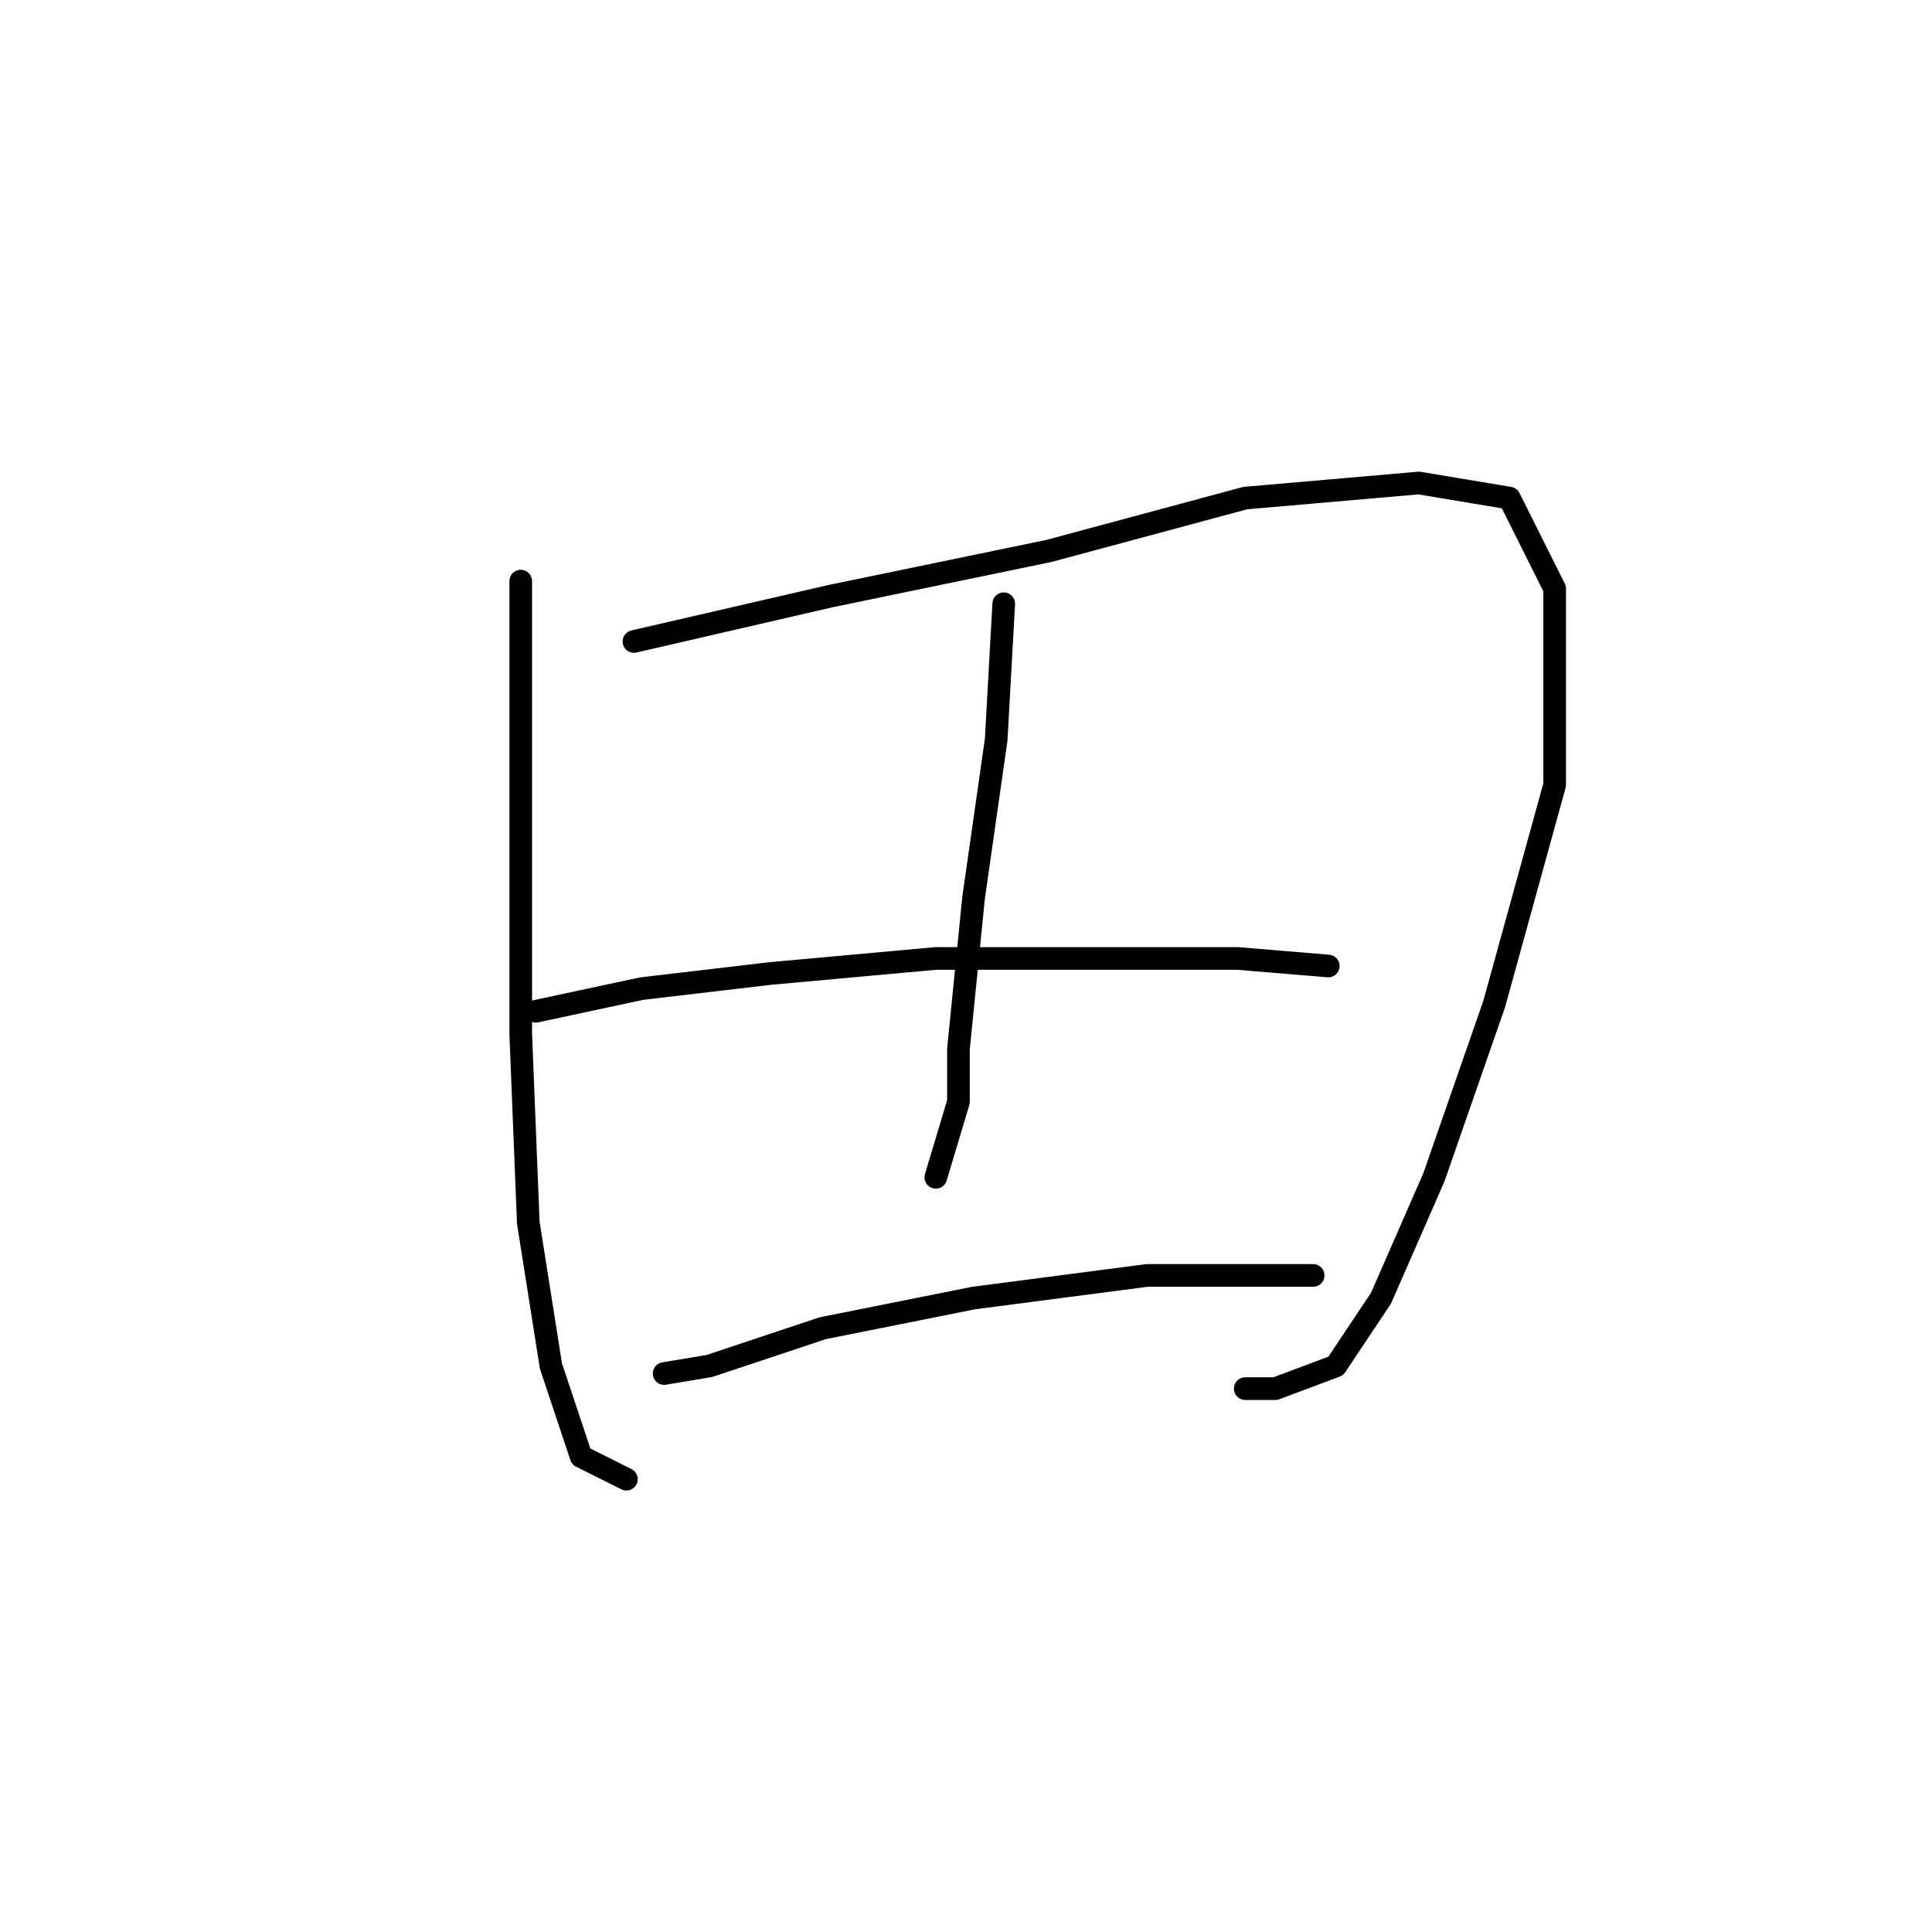 <?xml version="1.0" standalone="no"?>
    <svg width="256" height="256" xmlns="http://www.w3.org/2000/svg" version="1.1">
    <polyline stroke="black" stroke-width="3" stroke-linecap="round" fill="transparent" stroke-linejoin="round" points="69 77 69 90 69 111 69 137 70 162 73 181 77 193 83 196 83 196 " />
        <polyline stroke="black" stroke-width="3" stroke-linecap="round" fill="transparent" stroke-linejoin="round" points="84 85 110 79 139 73 165 66 188 64 200 66 206 78 206 104 198 133 190 156 183 172 177 181 169 184 165 184 165 184 " />
        <polyline stroke="black" stroke-width="3" stroke-linecap="round" fill="transparent" stroke-linejoin="round" points="133 80 132 98 129 119 127 139 127 146 124 156 124 156 " />
        <polyline stroke="black" stroke-width="3" stroke-linecap="round" fill="transparent" stroke-linejoin="round" points="71 134 85 131 102 129 124 127 147 127 164 127 176 128 176 128 " />
        <polyline stroke="black" stroke-width="3" stroke-linecap="round" fill="transparent" stroke-linejoin="round" points="88 182 94 181 109 176 129 172 152 169 174 169 174 169 " />
        </svg>